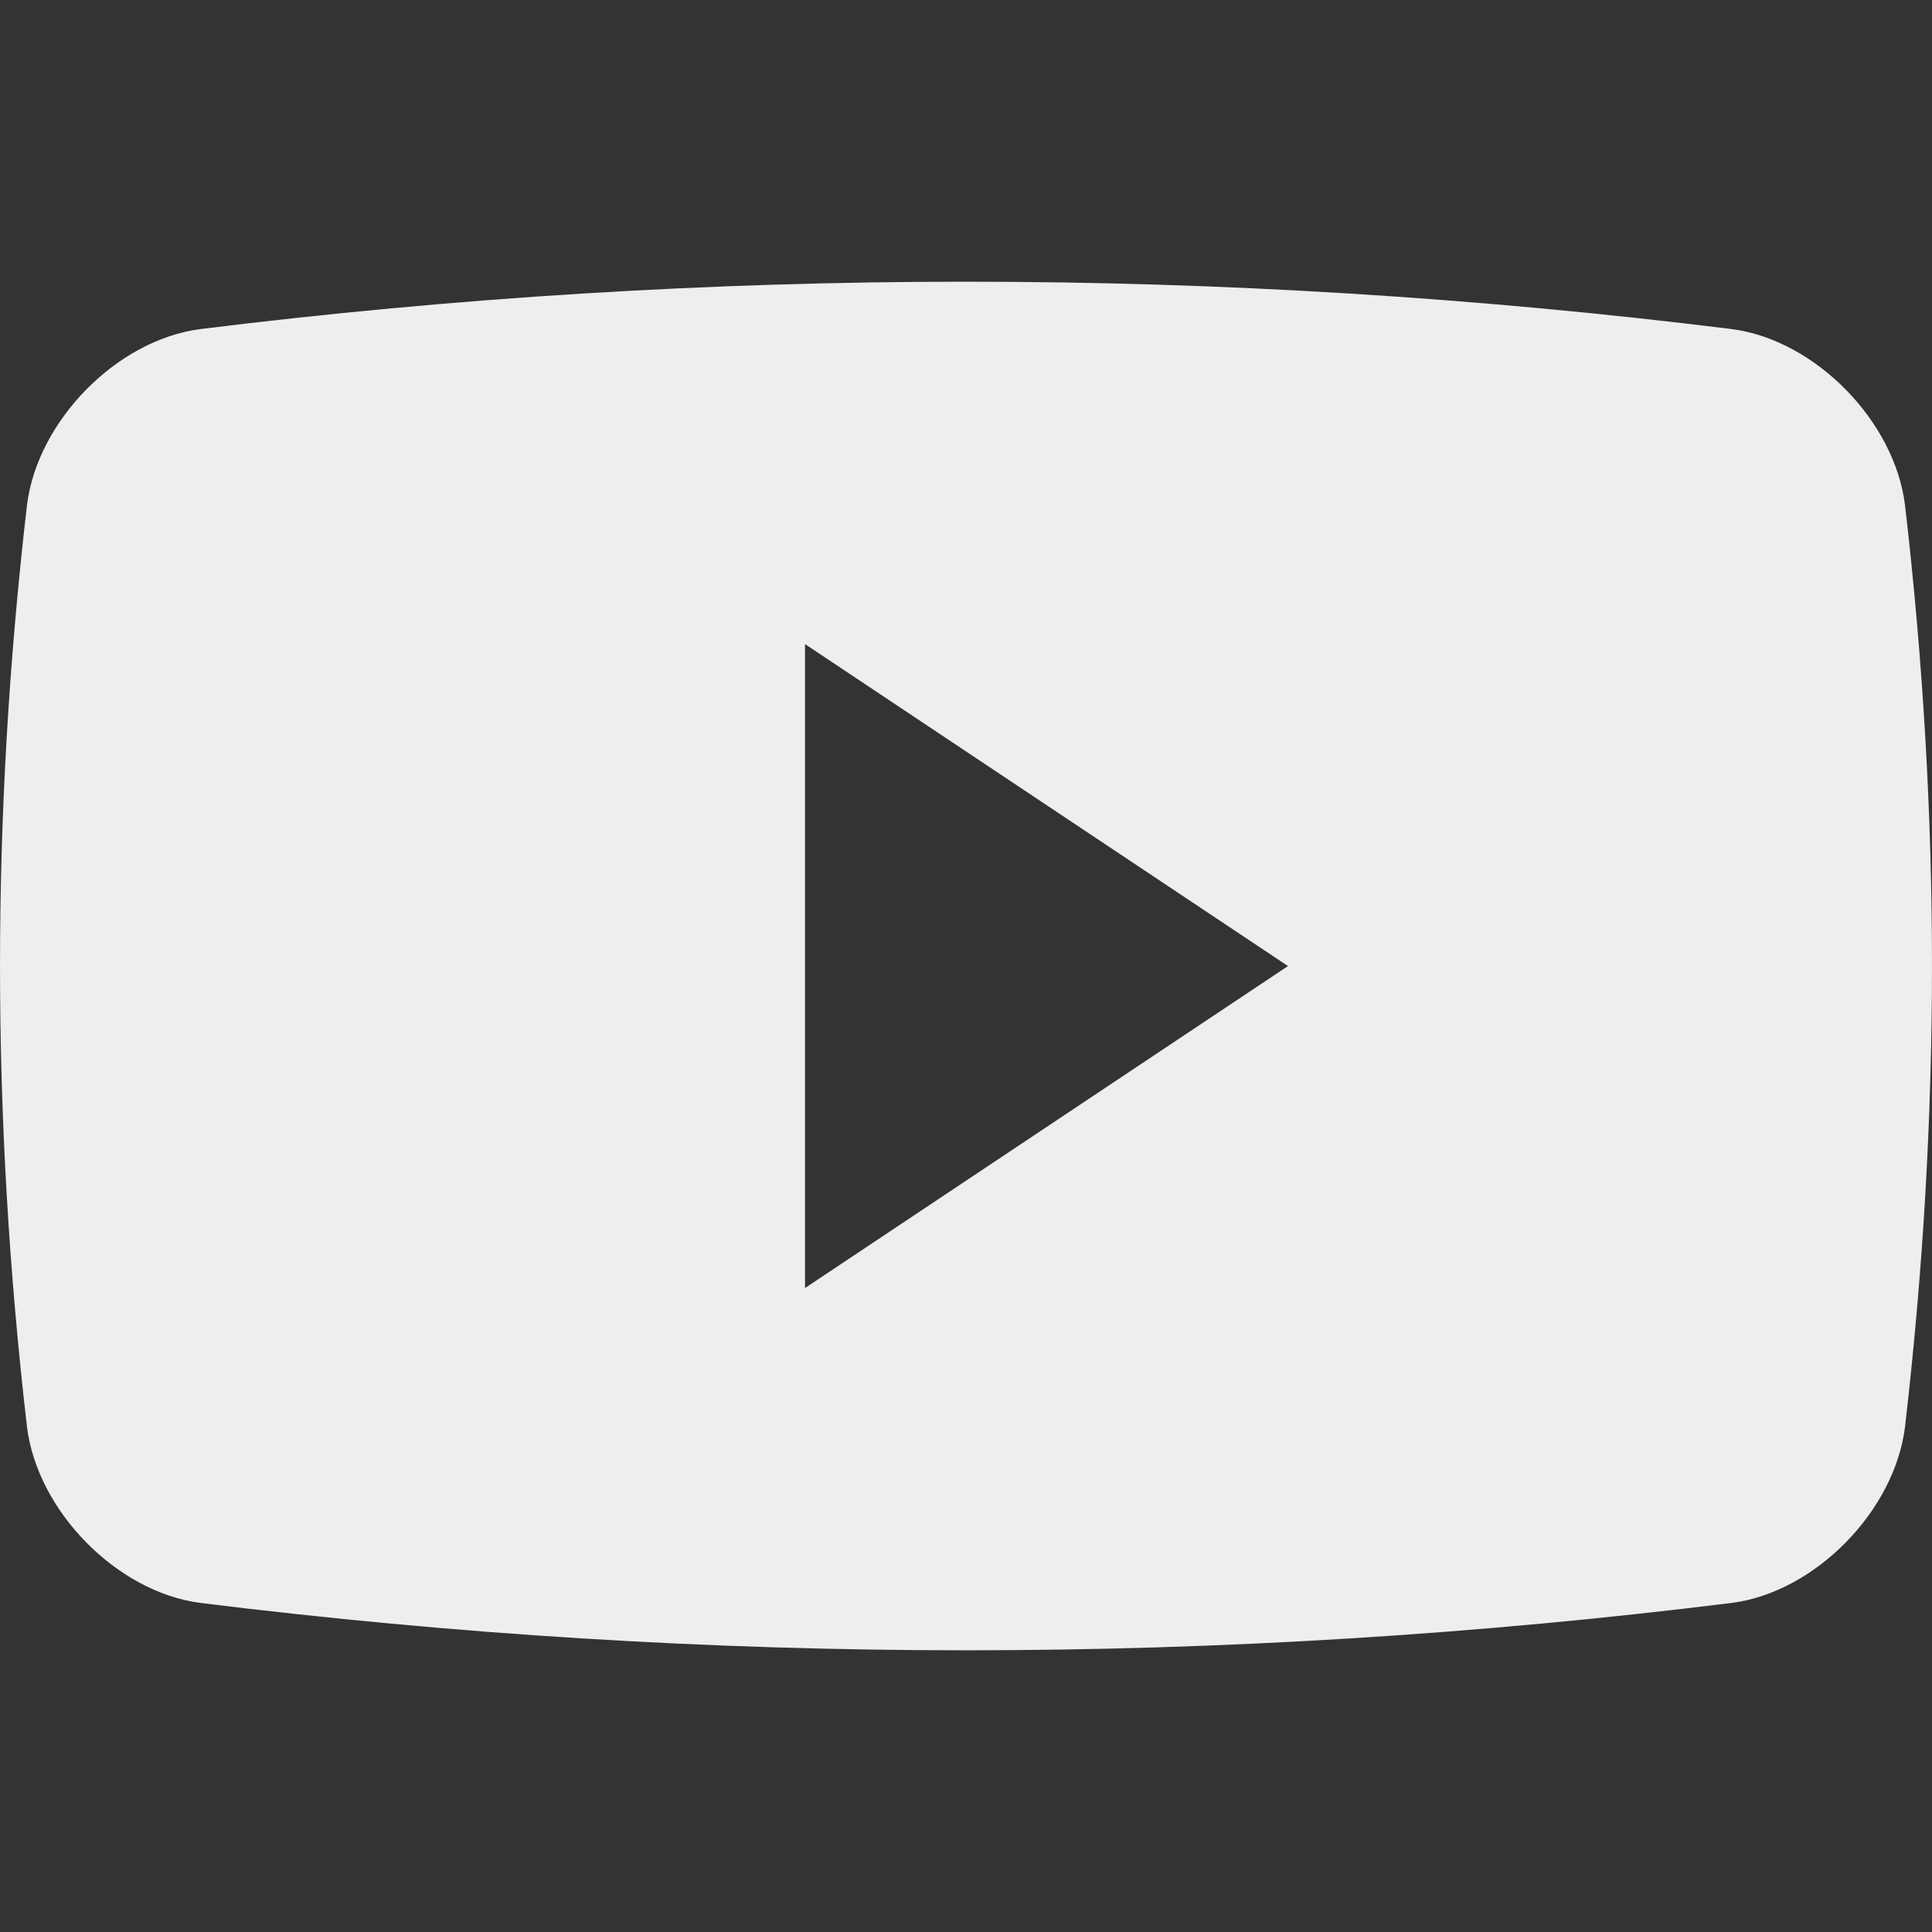 <svg width="30" height="30" viewBox="0 0 30 30" fill="none" xmlns="http://www.w3.org/2000/svg">
<rect x="0" y="0" width="30" height="30" fill="#333333" stroke="none"/>
<g clip-path="url(#clip0_89_1534)">
<path d="M29.582 7.852C29.424 6.538 28.186 5.279 26.891 5.11C18.994 4.129 11.007 4.129 3.11 5.11C1.814 5.278 0.576 6.538 0.418 7.852C-0.139 12.666 -0.139 17.334 0.418 22.148C0.576 23.461 1.814 24.722 3.11 24.89C11.007 25.871 18.994 25.871 26.891 24.89C28.186 24.723 29.424 23.461 29.582 22.148C30.139 17.335 30.139 12.666 29.582 7.852ZM12.5 20.001V10.001L20 15.001L12.5 20.001Z" fill="#EEEEEE"/>
</g>
<defs>
<clipPath id="clip0_89_1534">
<rect width="30" height="30" fill="white"/>
</clipPath>
</defs>
</svg>
